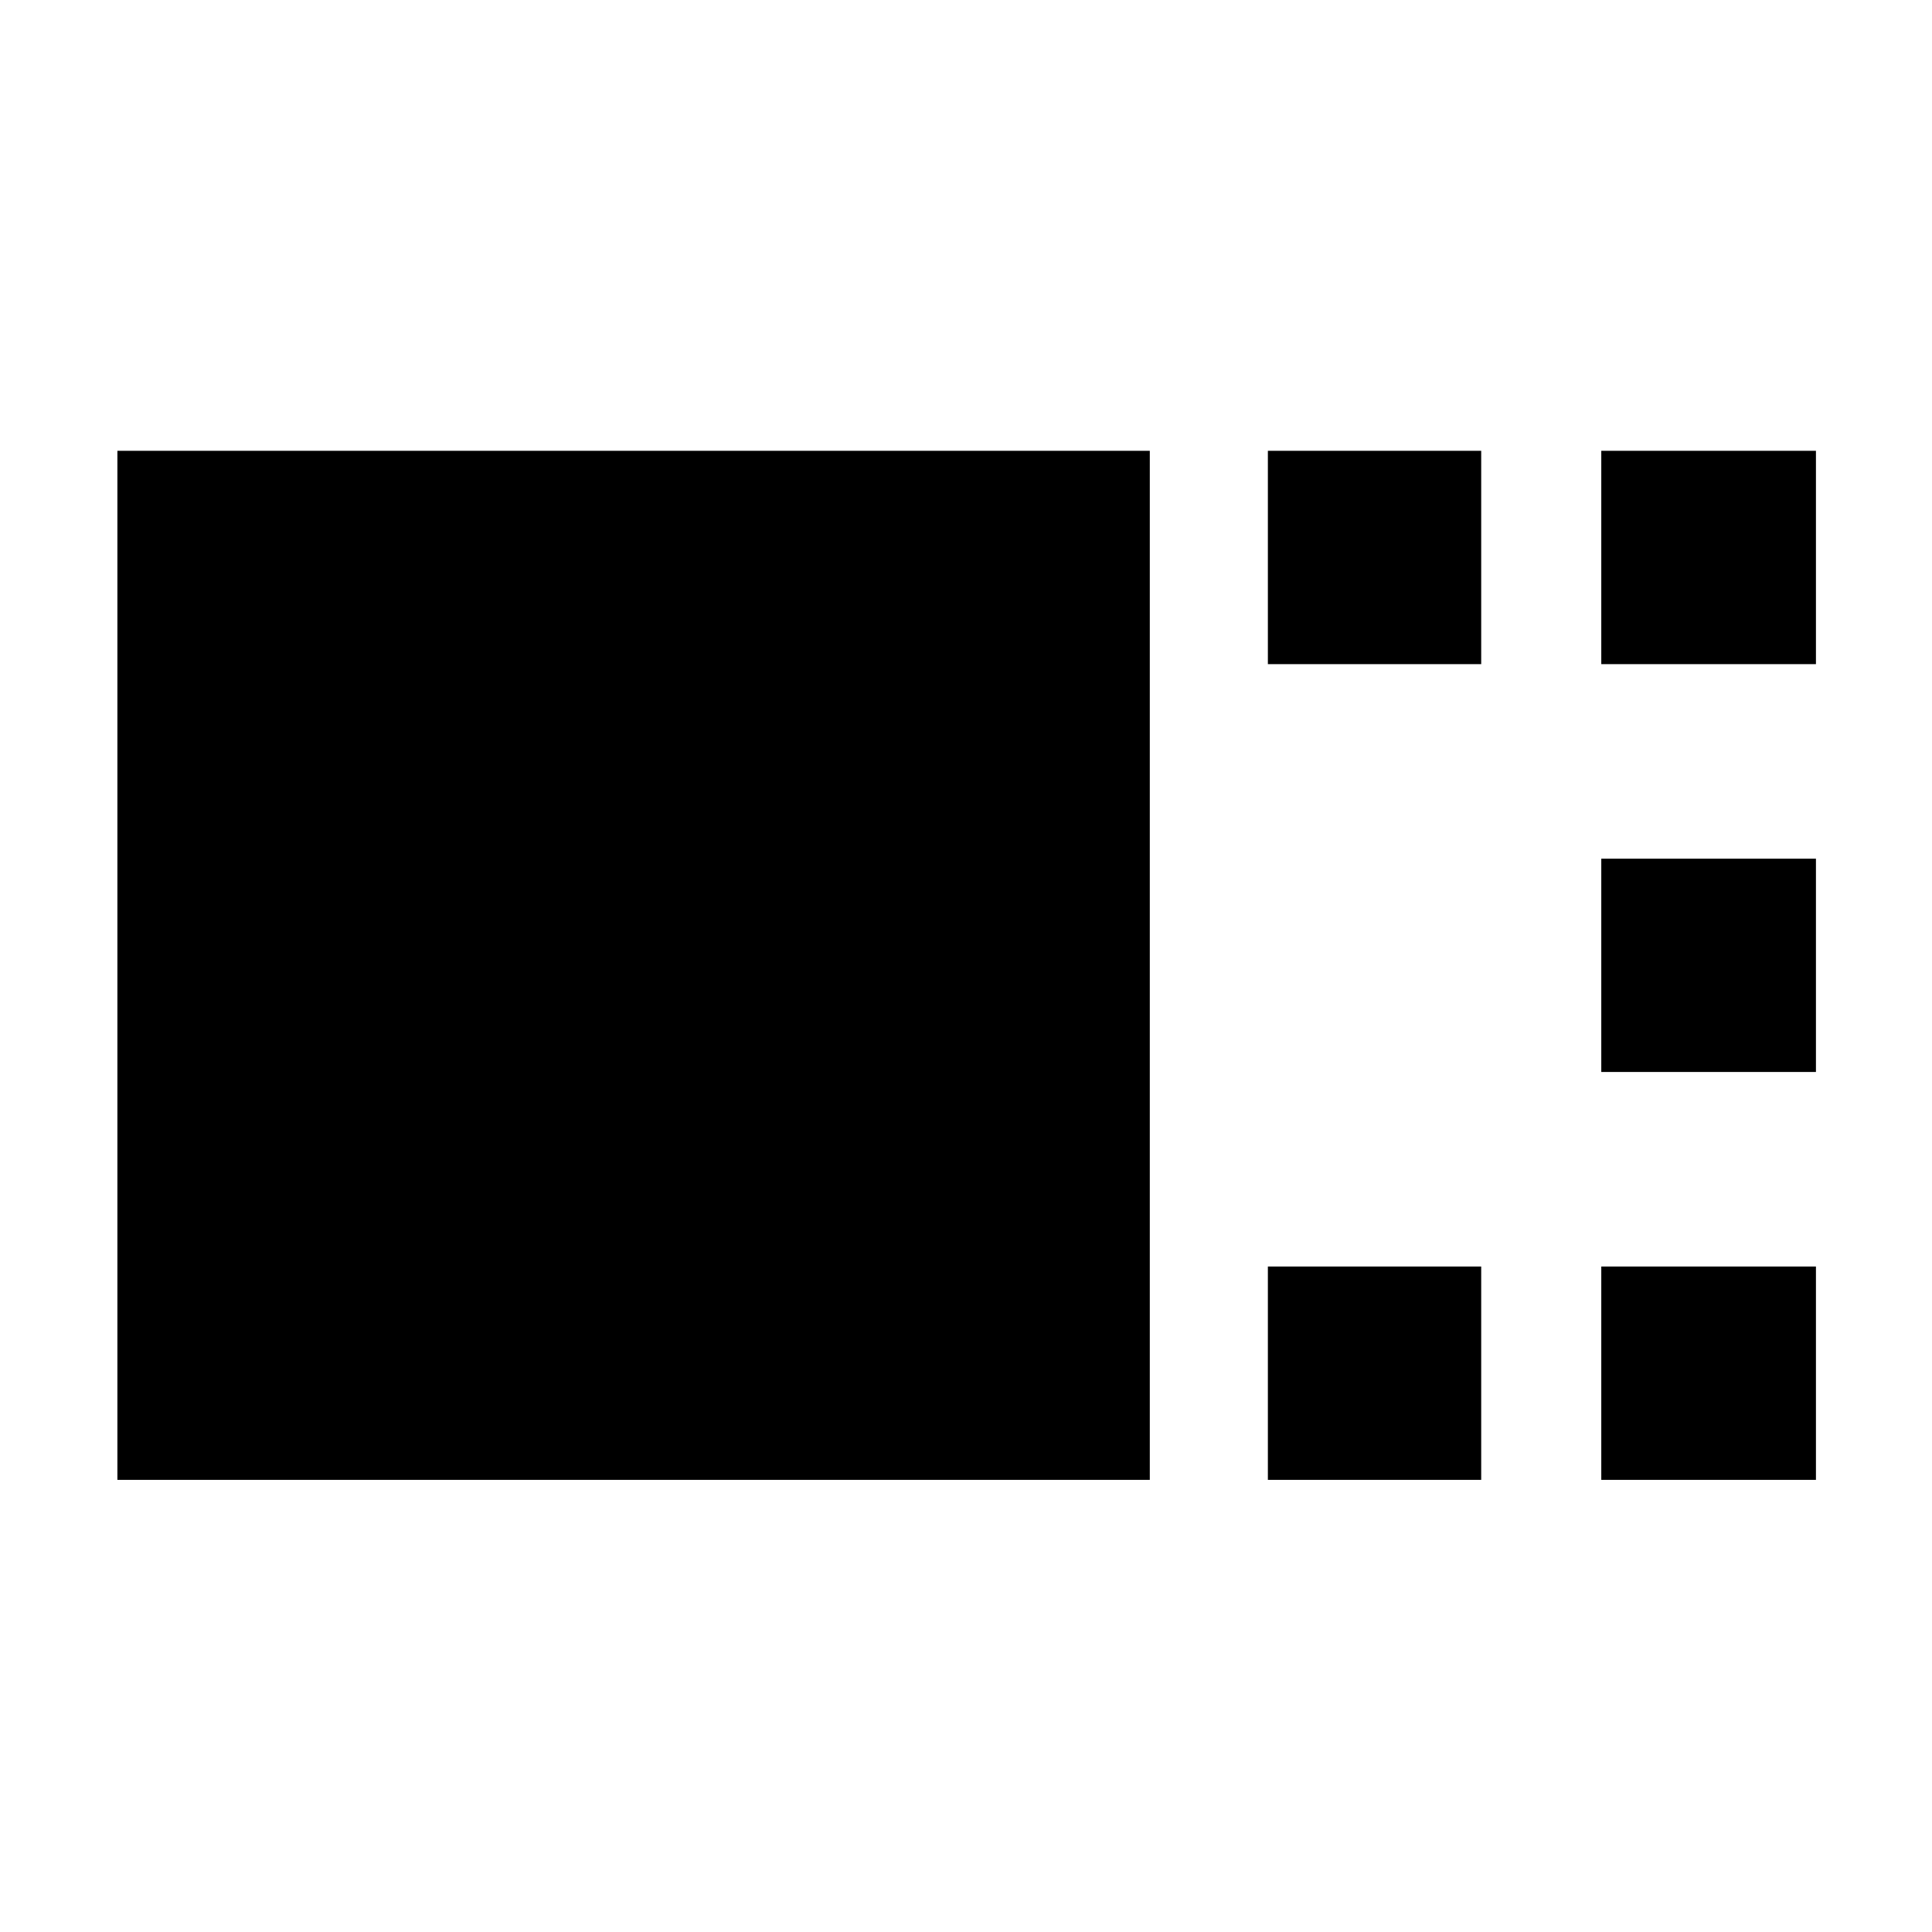 <svg xmlns="http://www.w3.org/2000/svg" height="40" viewBox="0 96 960 960" width="40"><path d="M58.334 831.333V320h512.999v511.333h-513ZM630 425.999V320H736v105.999H630.001Zm0 405.334V725.334H736v105.999H630.001Zm165.666-405.334V320h106.666v105.999H795.667Zm0 202.667V522.667h106.666v105.999H795.667Zm0 202.667V725.334h106.666v105.999H795.667Z"/></svg>